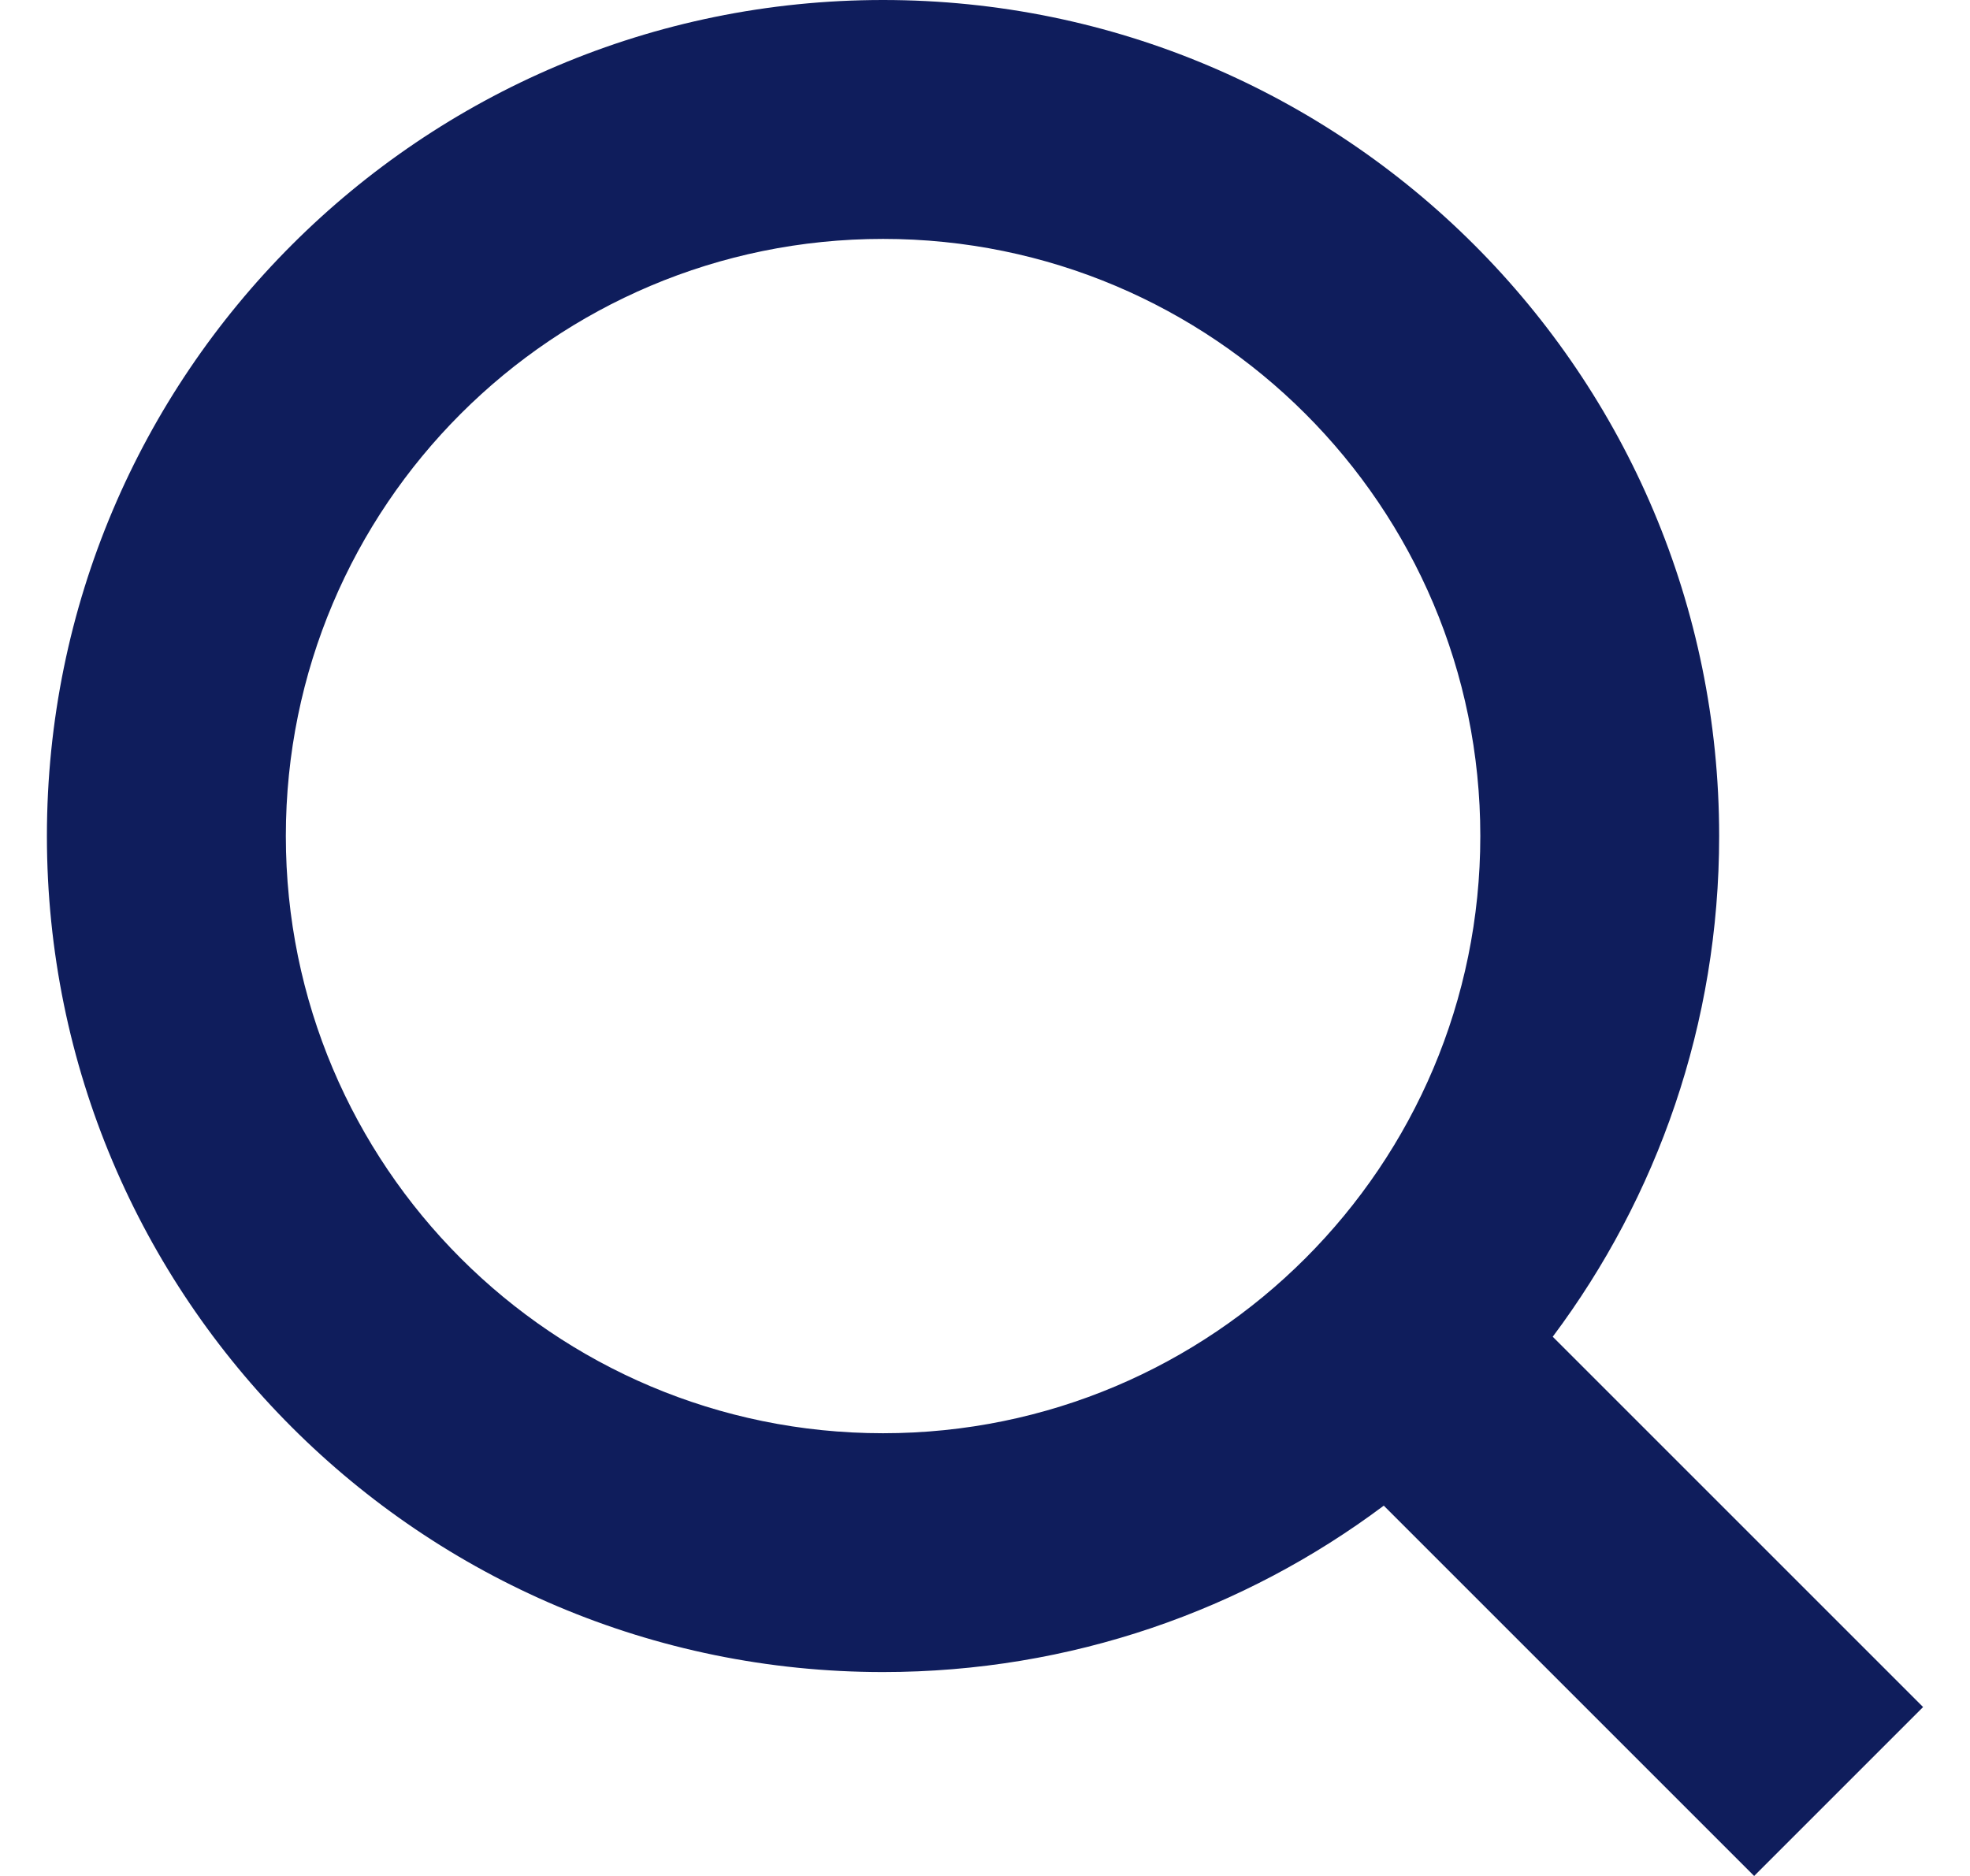 <svg width="21" height="20" viewBox="0 0 21 20" fill="none" xmlns="http://www.w3.org/2000/svg">
<path fill-rule="evenodd" clip-rule="evenodd" d="M9.413 17.826C11.415 17.826 13.263 17.166 14.751 16.052L18.699 20L20.5 18.199L16.552 14.251C17.666 12.763 18.326 10.915 18.326 8.913C18.326 3.991 14.336 0 9.413 0C4.491 0 0.5 3.991 0.5 8.913C0.5 13.836 4.491 17.826 9.413 17.826ZM9.413 15.28C12.929 15.28 15.78 12.429 15.78 8.913C15.78 5.397 12.929 2.547 9.413 2.547C5.897 2.547 3.047 5.397 3.047 8.913C3.047 12.429 5.897 15.28 9.413 15.28Z" fill="#0F1D5C"/>
</svg>
